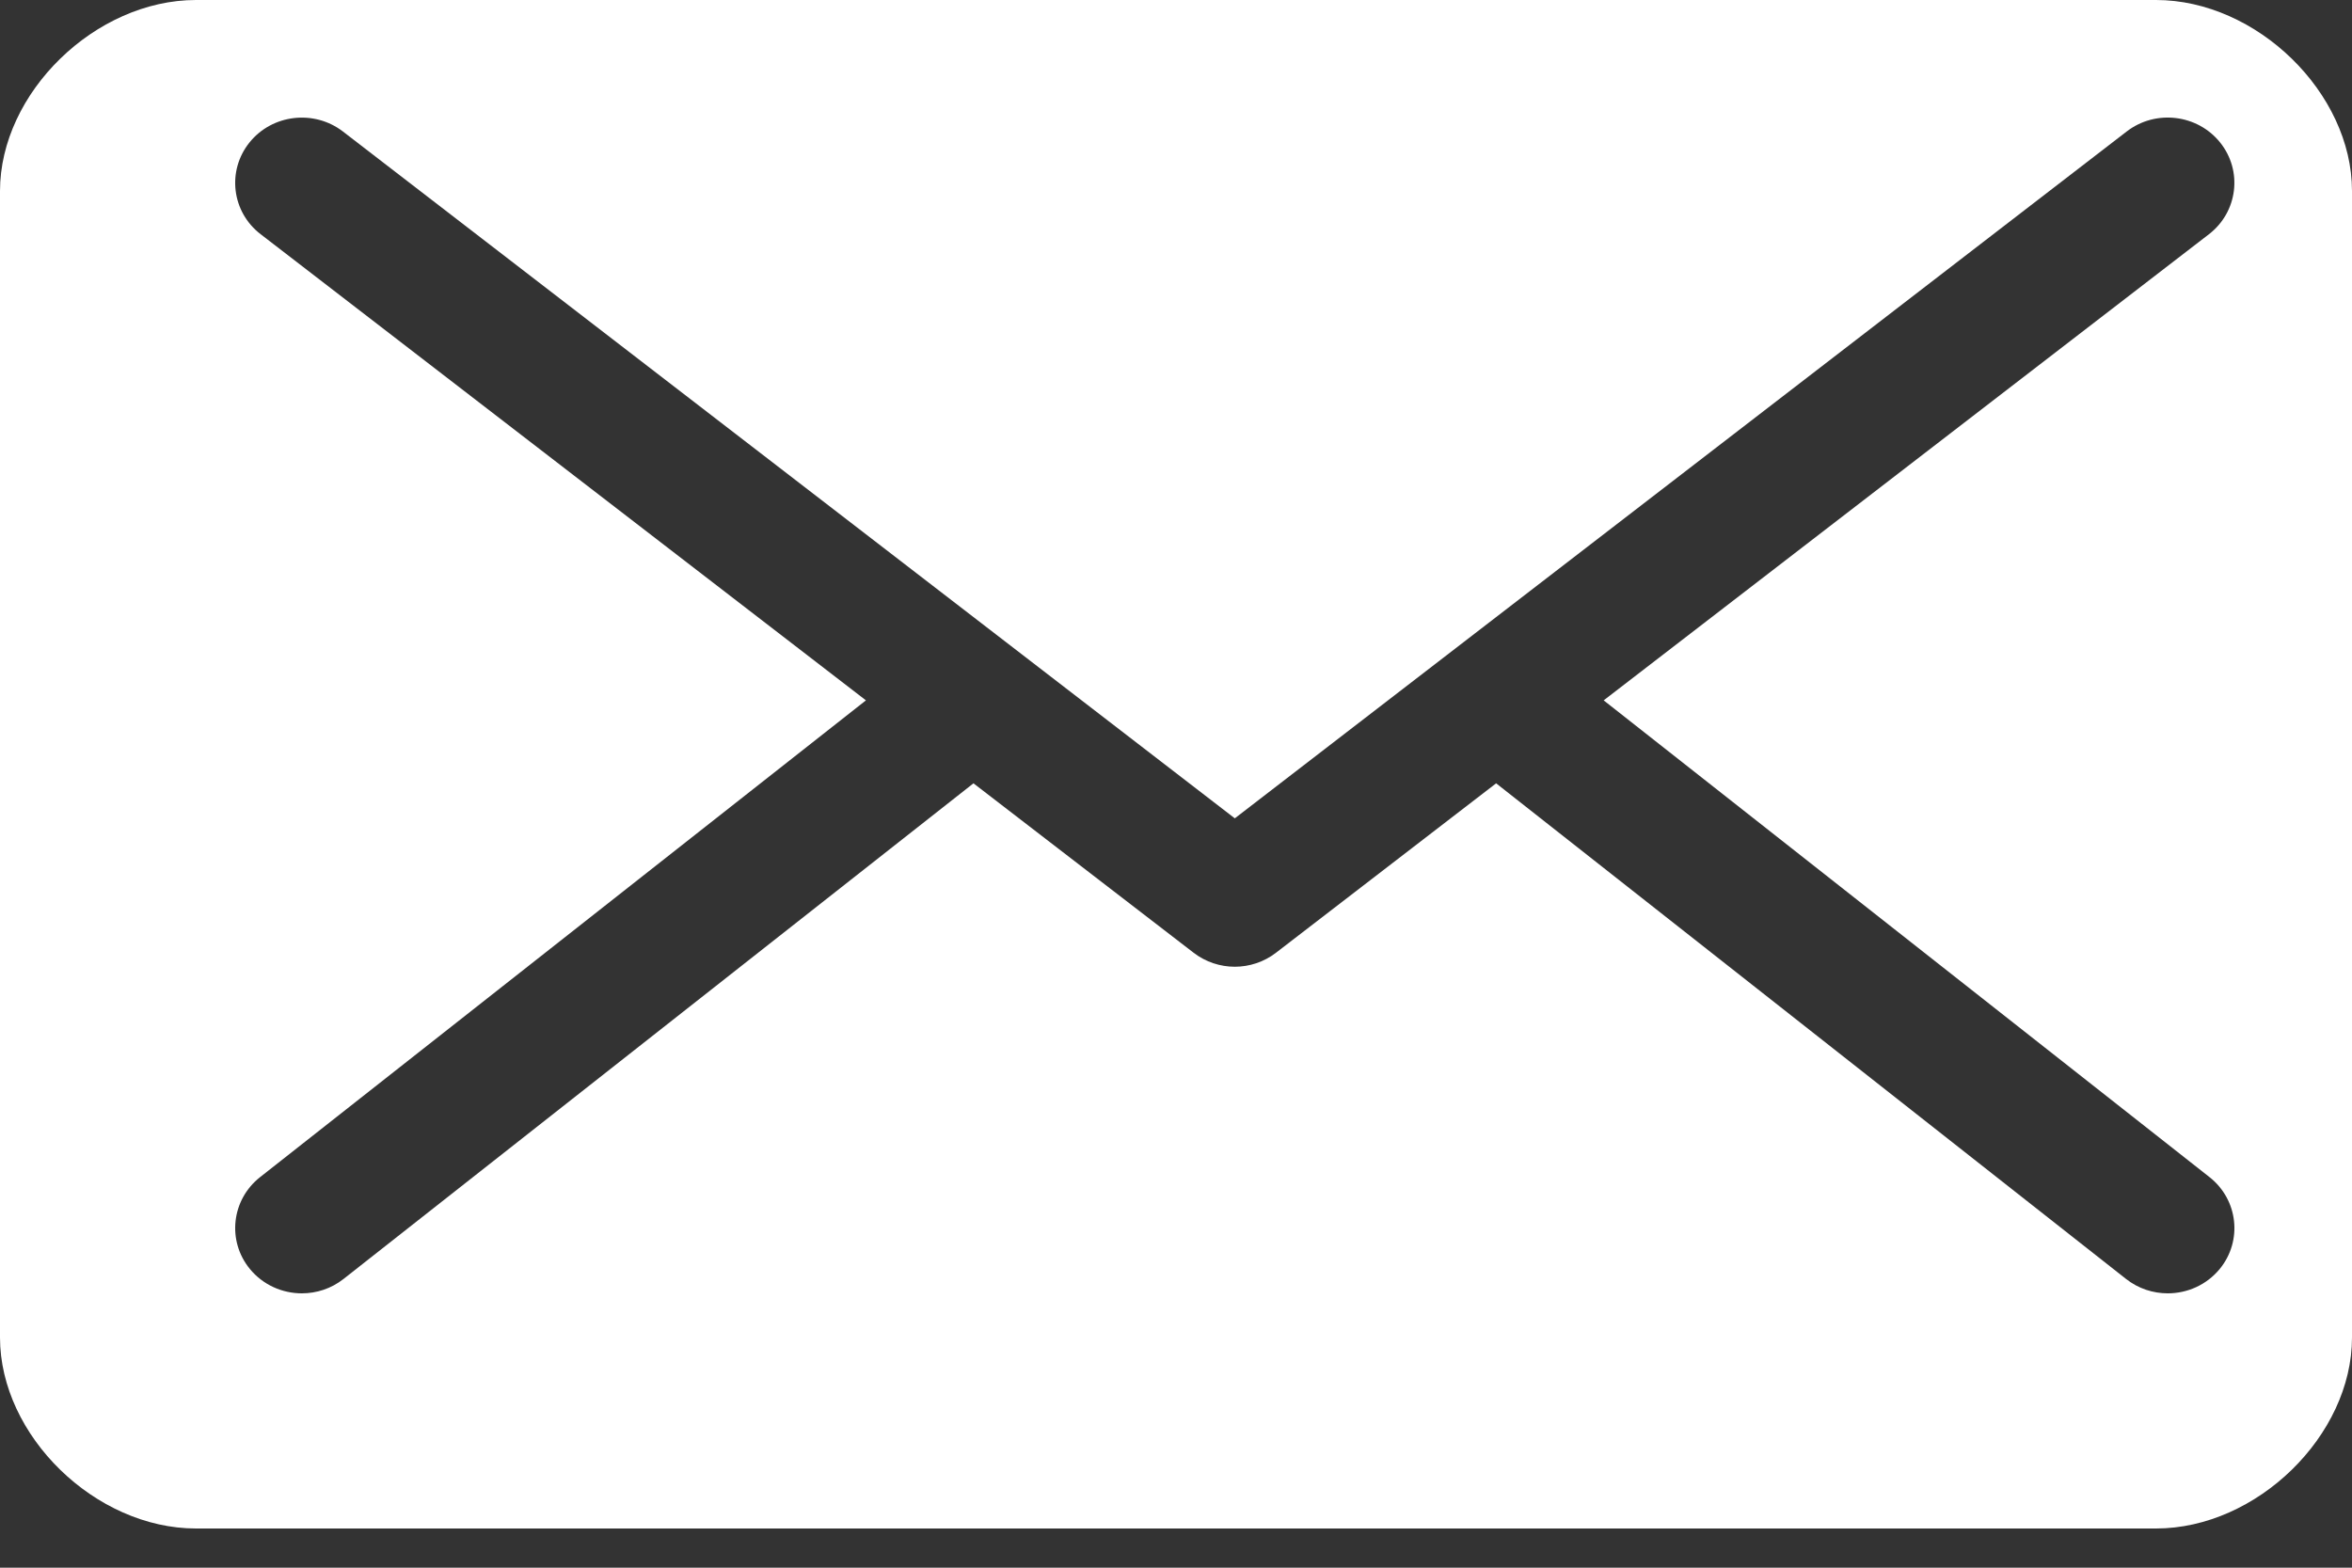 <?xml version="1.0" encoding="UTF-8"?>
<svg width="18px" height="12px" viewBox="0 0 18 12" version="1.1" xmlns="http://www.w3.org/2000/svg" xmlns:xlink="http://www.w3.org/1999/xlink">
    <rect x="0" y="0" width="18" height="12" fill="#333333" stroke="none"/>
    <title>5F72B09D-A773-43D0-874F-5D1D65392C37</title>
    <g id="Station-Nav-+-Bigger-Logo" stroke="none" stroke-width="1" fill="none" fill-rule="evenodd">
        <g id="360-105.7-TheFan--Nav1A-Newsletter" transform="translate(-215, -62)" fill="#FFFFFF">
            <g id="Group-5" transform="translate(195, 60)">
                <g id="Group-4" transform="translate(20, 0)">
                    <path d="M16.5,2 C17.271,2 18,2.711 18,3.462 L18,12.238 C18,12.989 17.271,13.7 16.5,13.7 L1.5,13.7 C0.729,13.7 0,12.989 0,12.238 L0,3.462 C0,2.711 0.729,2 1.5,2 L16.5,2 Z M16.991,3.091 C16.817,2.874 16.496,2.836 16.275,3.007 L16.275,3.007 L9.45,8.264 L2.625,3.007 C2.404,2.837 2.083,2.874 1.909,3.091 C1.735,3.308 1.773,3.623 1.995,3.793 L1.995,3.793 L6.627,7.361 L1.991,11.01 C1.771,11.183 1.736,11.498 1.912,11.713 C2.013,11.836 2.161,11.9 2.31,11.9 C2.422,11.9 2.535,11.864 2.629,11.79 L2.629,11.79 L7.45,7.996 L9.135,9.293 C9.227,9.364 9.339,9.4 9.45,9.4 C9.561,9.4 9.673,9.364 9.765,9.293 L9.765,9.293 L11.45,7.996 L16.271,11.79 C16.365,11.864 16.478,11.9 16.59,11.9 C16.739,11.9 16.887,11.836 16.988,11.713 C17.164,11.498 17.129,11.183 16.909,11.01 L16.909,11.01 L12.273,7.361 L16.905,3.793 C17.126,3.623 17.165,3.308 16.991,3.091 Z" id="Combined-Shape"></path>
                </g>
            </g>
        </g>
    </g>
</svg>